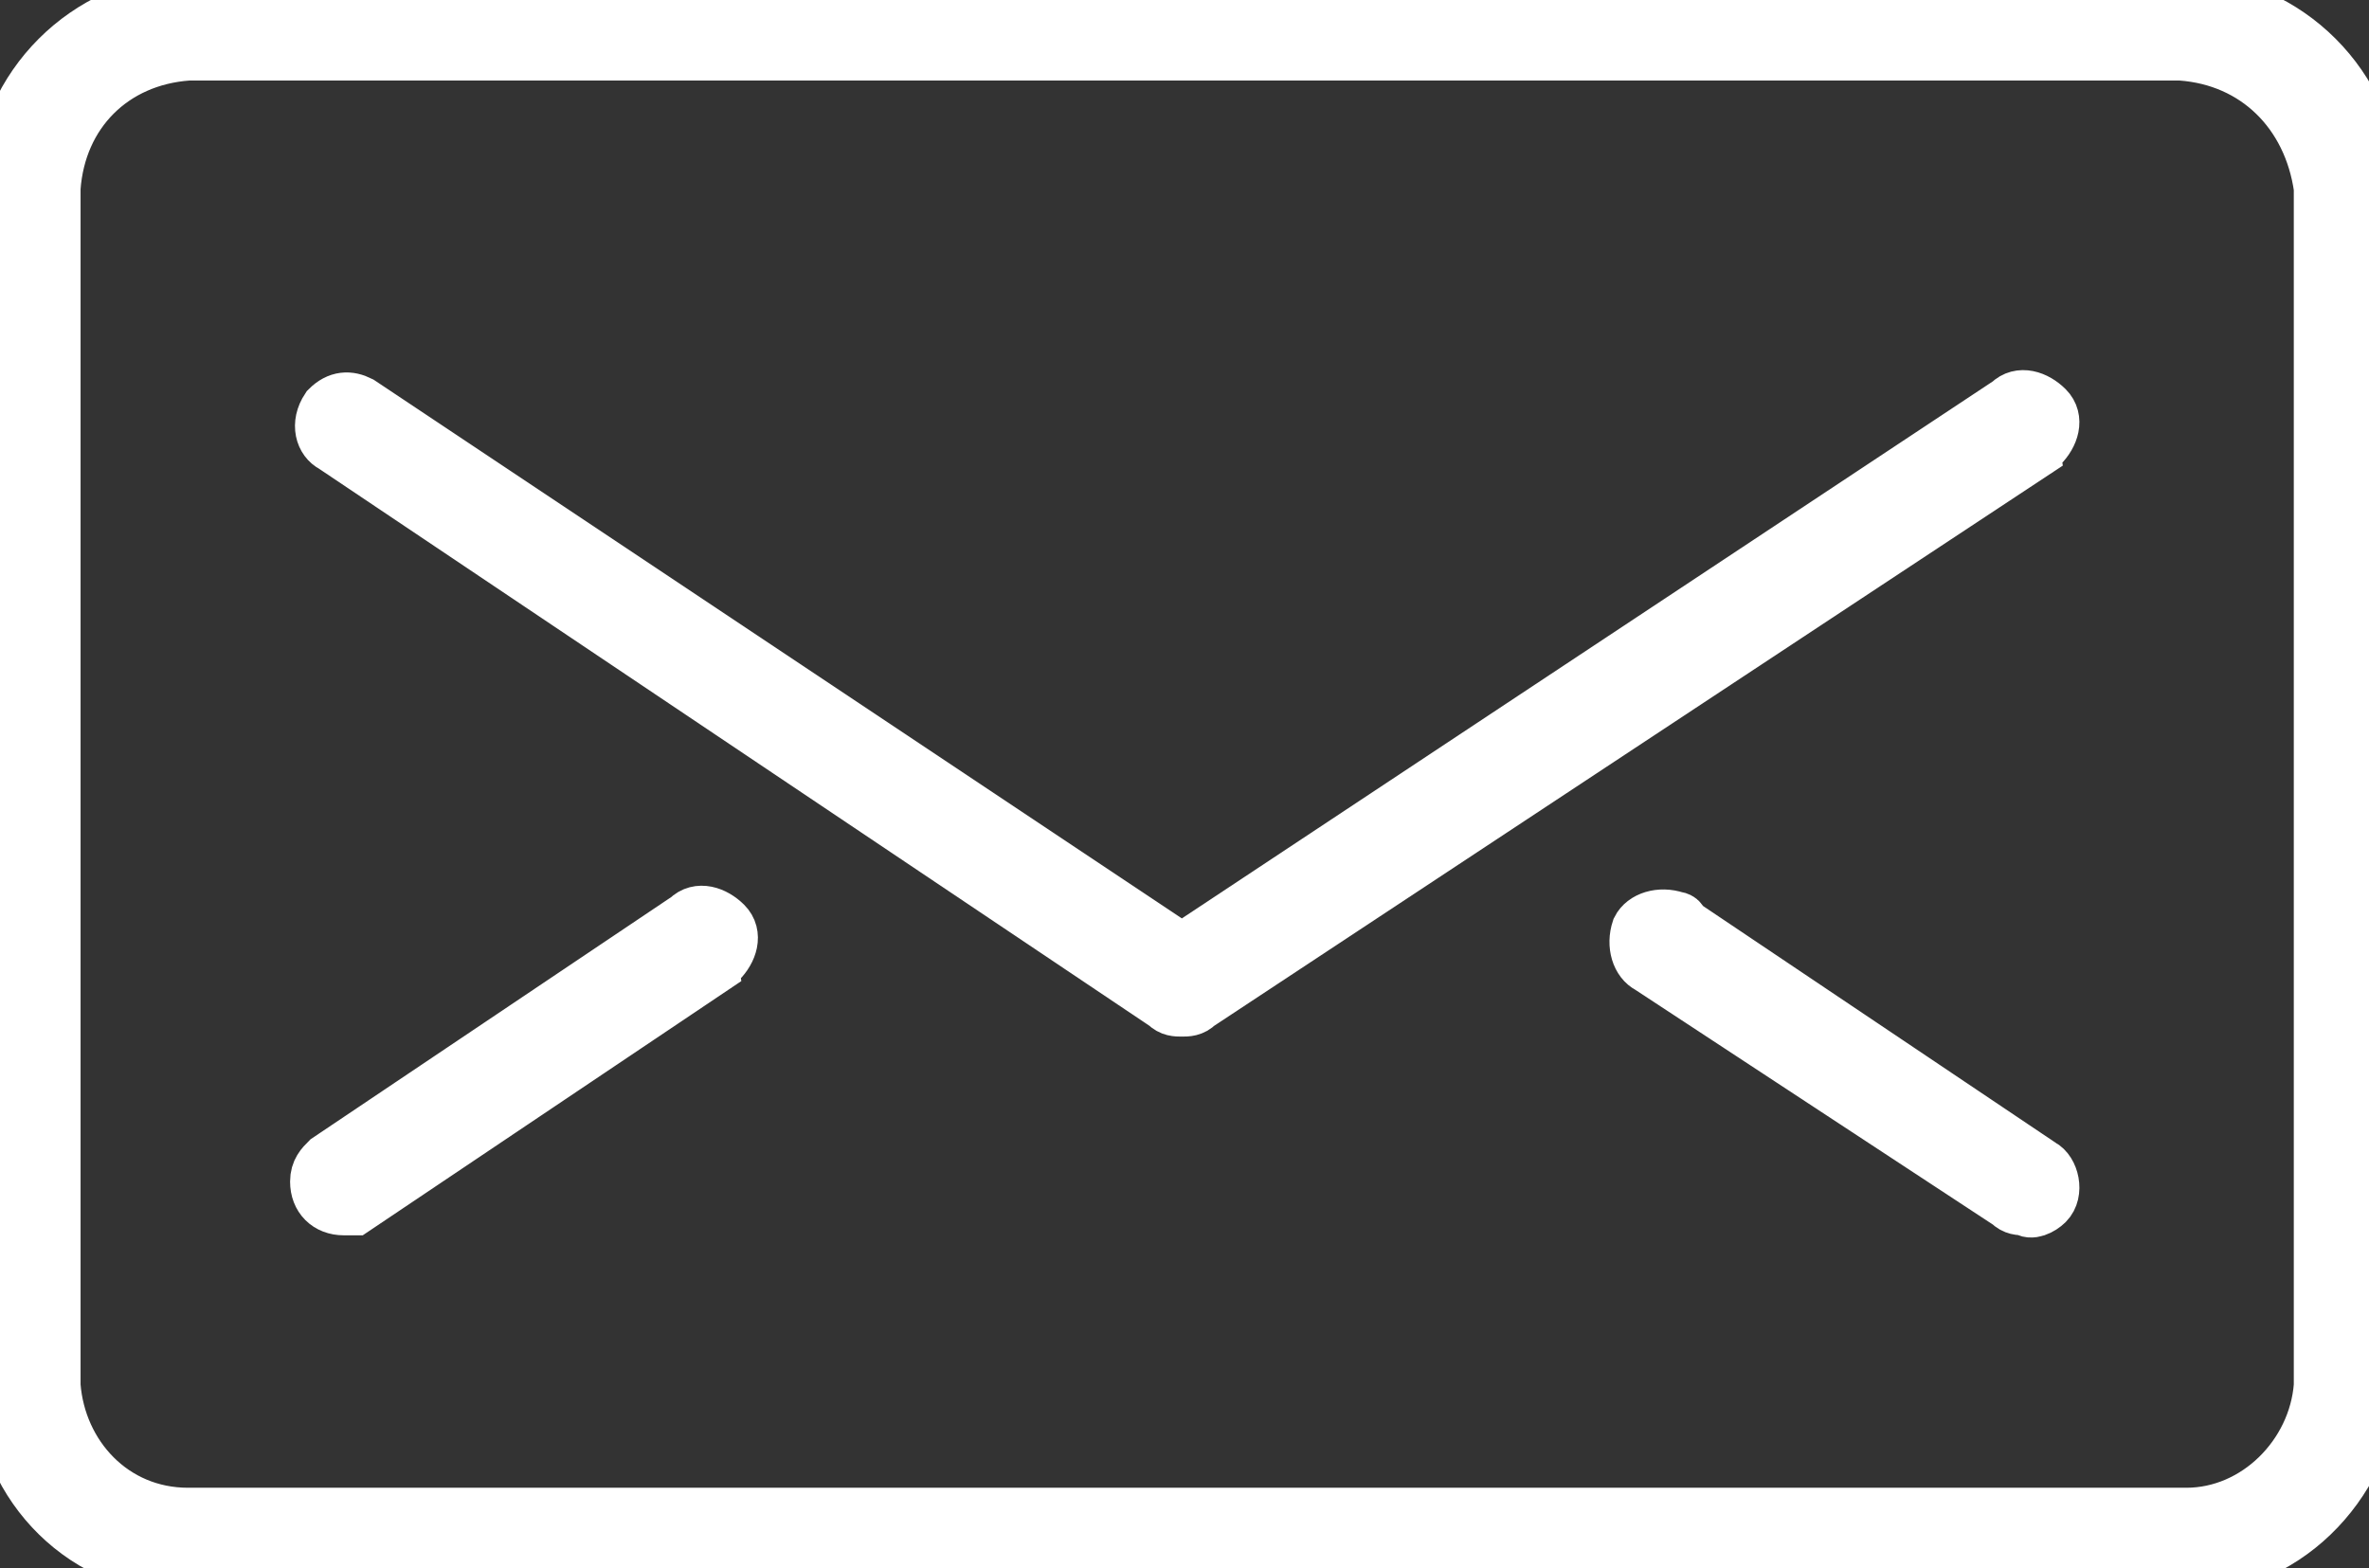 <?xml version="1.0" encoding="utf-8"?>
<!-- Generator: Adobe Illustrator 21.0.0, SVG Export Plug-In . SVG Version: 6.00 Build 0)  -->
<svg version="1.1" id="Layer_1" xmlns="http://www.w3.org/2000/svg" xmlns:xlink="http://www.w3.org/1999/xlink" x="0px" y="0px"
	 viewBox="0 0 44.1 29.2" style="enable-background:new 0 0 44.1 29.2;" xml:space="preserve">
<rect x="0" y="0" width="44.1" height="29.2" fill="#333333" stroke="none"/>
<style type="text/css">
	.st0{fill:#FFFFFF;stroke:#FFFFFF;stroke-miterlimit:10;}
</style>
<title>mail</title>
<path class="st0" d="M40.6,29.2H3.5c-1.9,0-3.4-1.5-3.5-3.4V3.5C0.1,1.6,1.6,0.1,3.5,0h37.2c1.9,0.1,3.4,1.6,3.5,3.5v22.3
	C44,27.7,42.5,29.2,40.6,29.2z M3.5,1C2.1,1.1,1.1,2.1,1,3.5v22.3c0.1,1.3,1.1,2.4,2.5,2.4h37.2c1.3,0,2.4-1.1,2.5-2.4V3.5
	C43,2.1,42,1.1,40.6,1H3.5z"/>
<path class="st0" d="M22,18.8c-0.1,0-0.2,0-0.3-0.1L6.2,8.3C6,8.2,5.9,7.9,6.1,7.6c0.2-0.2,0.4-0.2,0.6-0.1L22,17.7L37.4,7.5
	c0.2-0.2,0.5-0.1,0.7,0.1s0.1,0.5-0.1,0.7c0,0-0.1,0-0.1,0.1L22.3,18.7C22.2,18.8,22.1,18.8,22,18.8z"/>
<path class="st0" d="M6.4,22.5c-0.3,0-0.5-0.2-0.5-0.5c0-0.2,0.1-0.3,0.2-0.4l6.7-4.5c0.2-0.2,0.5-0.1,0.7,0.1s0.1,0.5-0.1,0.7
	c0,0-0.1,0-0.1,0.1l-6.7,4.5C6.6,22.5,6.5,22.5,6.4,22.5z"/>
<path class="st0" d="M37.7,22.5c-0.1,0-0.2,0-0.3-0.1L30.7,18c-0.2-0.1-0.3-0.4-0.2-0.7c0.1-0.2,0.4-0.3,0.7-0.2c0,0,0.1,0,0.1,0.1
	l6.7,4.5c0.2,0.1,0.3,0.5,0.1,0.7C38,22.5,37.8,22.6,37.7,22.5L37.7,22.5z"/>
</svg>

